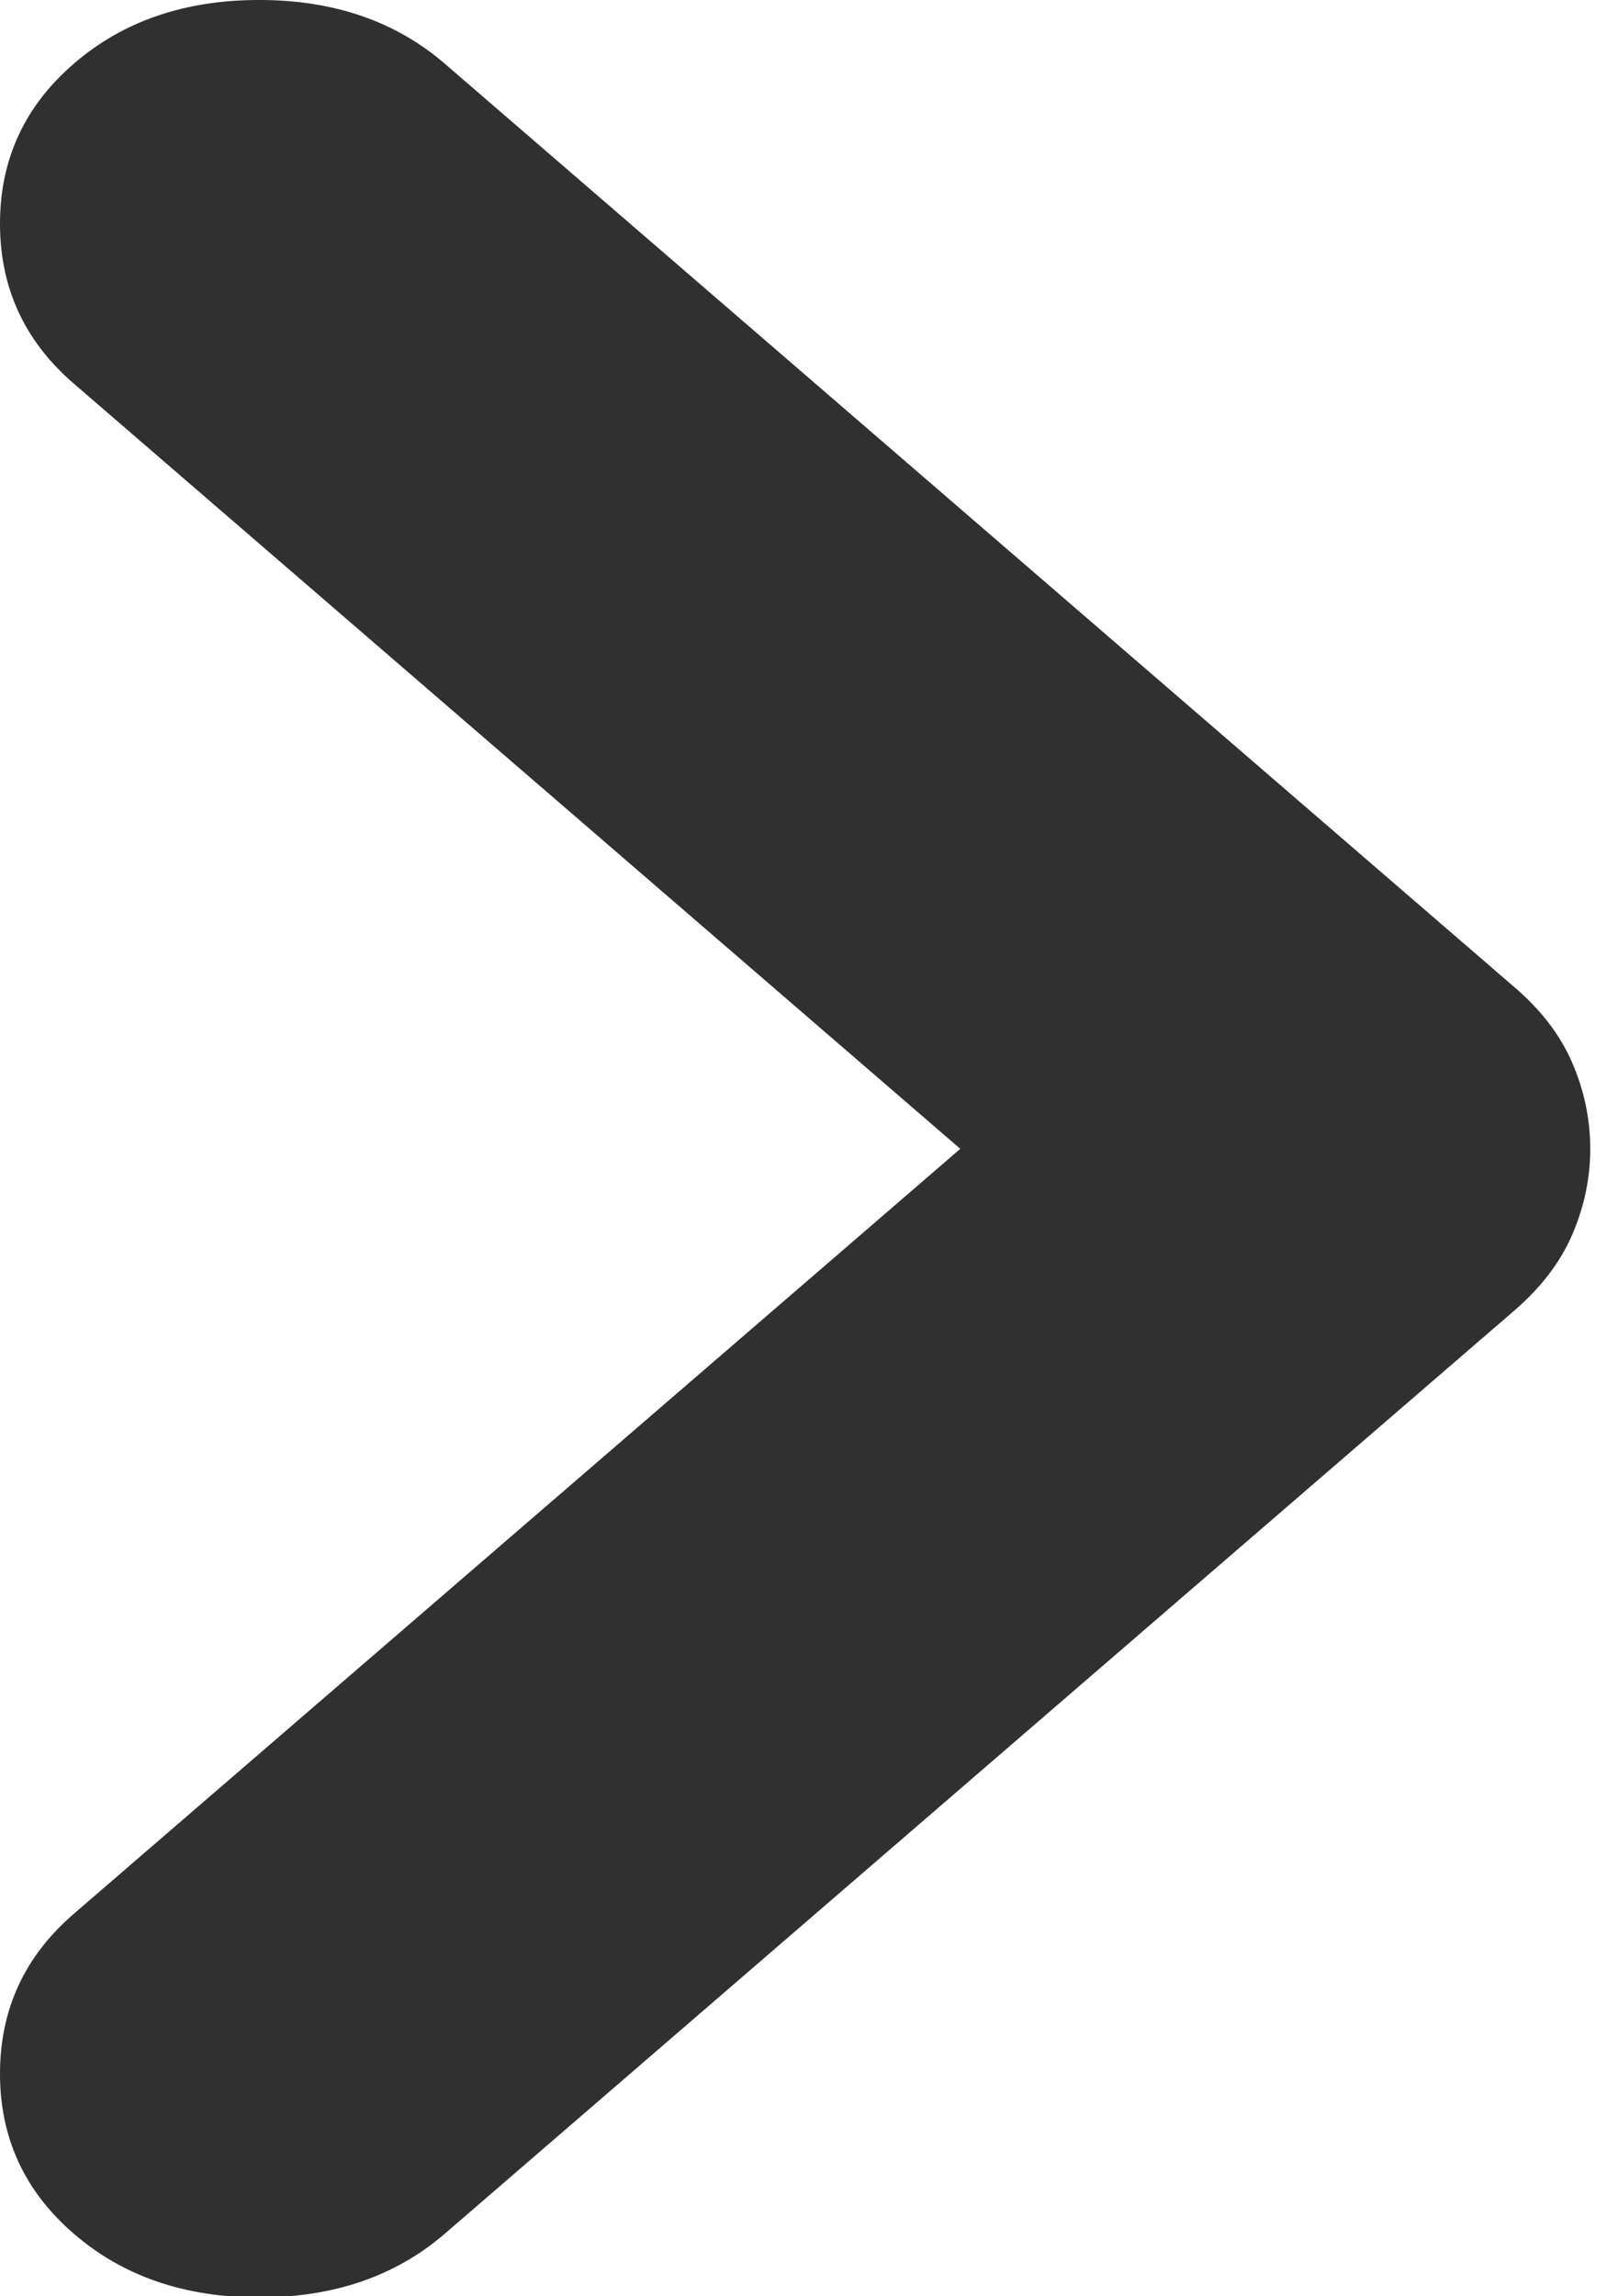 <svg width="7" height="10" viewBox="0 0 7 10" fill="none" xmlns="http://www.w3.org/2000/svg">
<path d="M6.927 5.003C6.927 5.133 6.9 5.258 6.848 5.378C6.796 5.498 6.713 5.606 6.599 5.705L1.937 9.728C1.722 9.913 1.453 10.005 1.129 10.005C0.805 10.005 0.536 9.913 0.322 9.728C0.107 9.543 9.60075e-09 9.31 1.34638e-08 9.031C1.73269e-08 8.751 0.107 8.519 0.322 8.334L4.183 5.003L0.322 1.671C0.107 1.486 1.20942e-07 1.254 1.24805e-07 0.974C1.28668e-07 0.695 0.107 0.462 0.322 0.277C0.536 0.092 0.805 -8.00334e-05 1.129 -8.00301e-05C1.453 -8.00268e-05 1.722 0.092 1.937 0.277L6.599 4.301C6.713 4.399 6.796 4.507 6.848 4.627C6.9 4.747 6.927 4.872 6.927 5.003Z" fill="#303030"/>
</svg>
